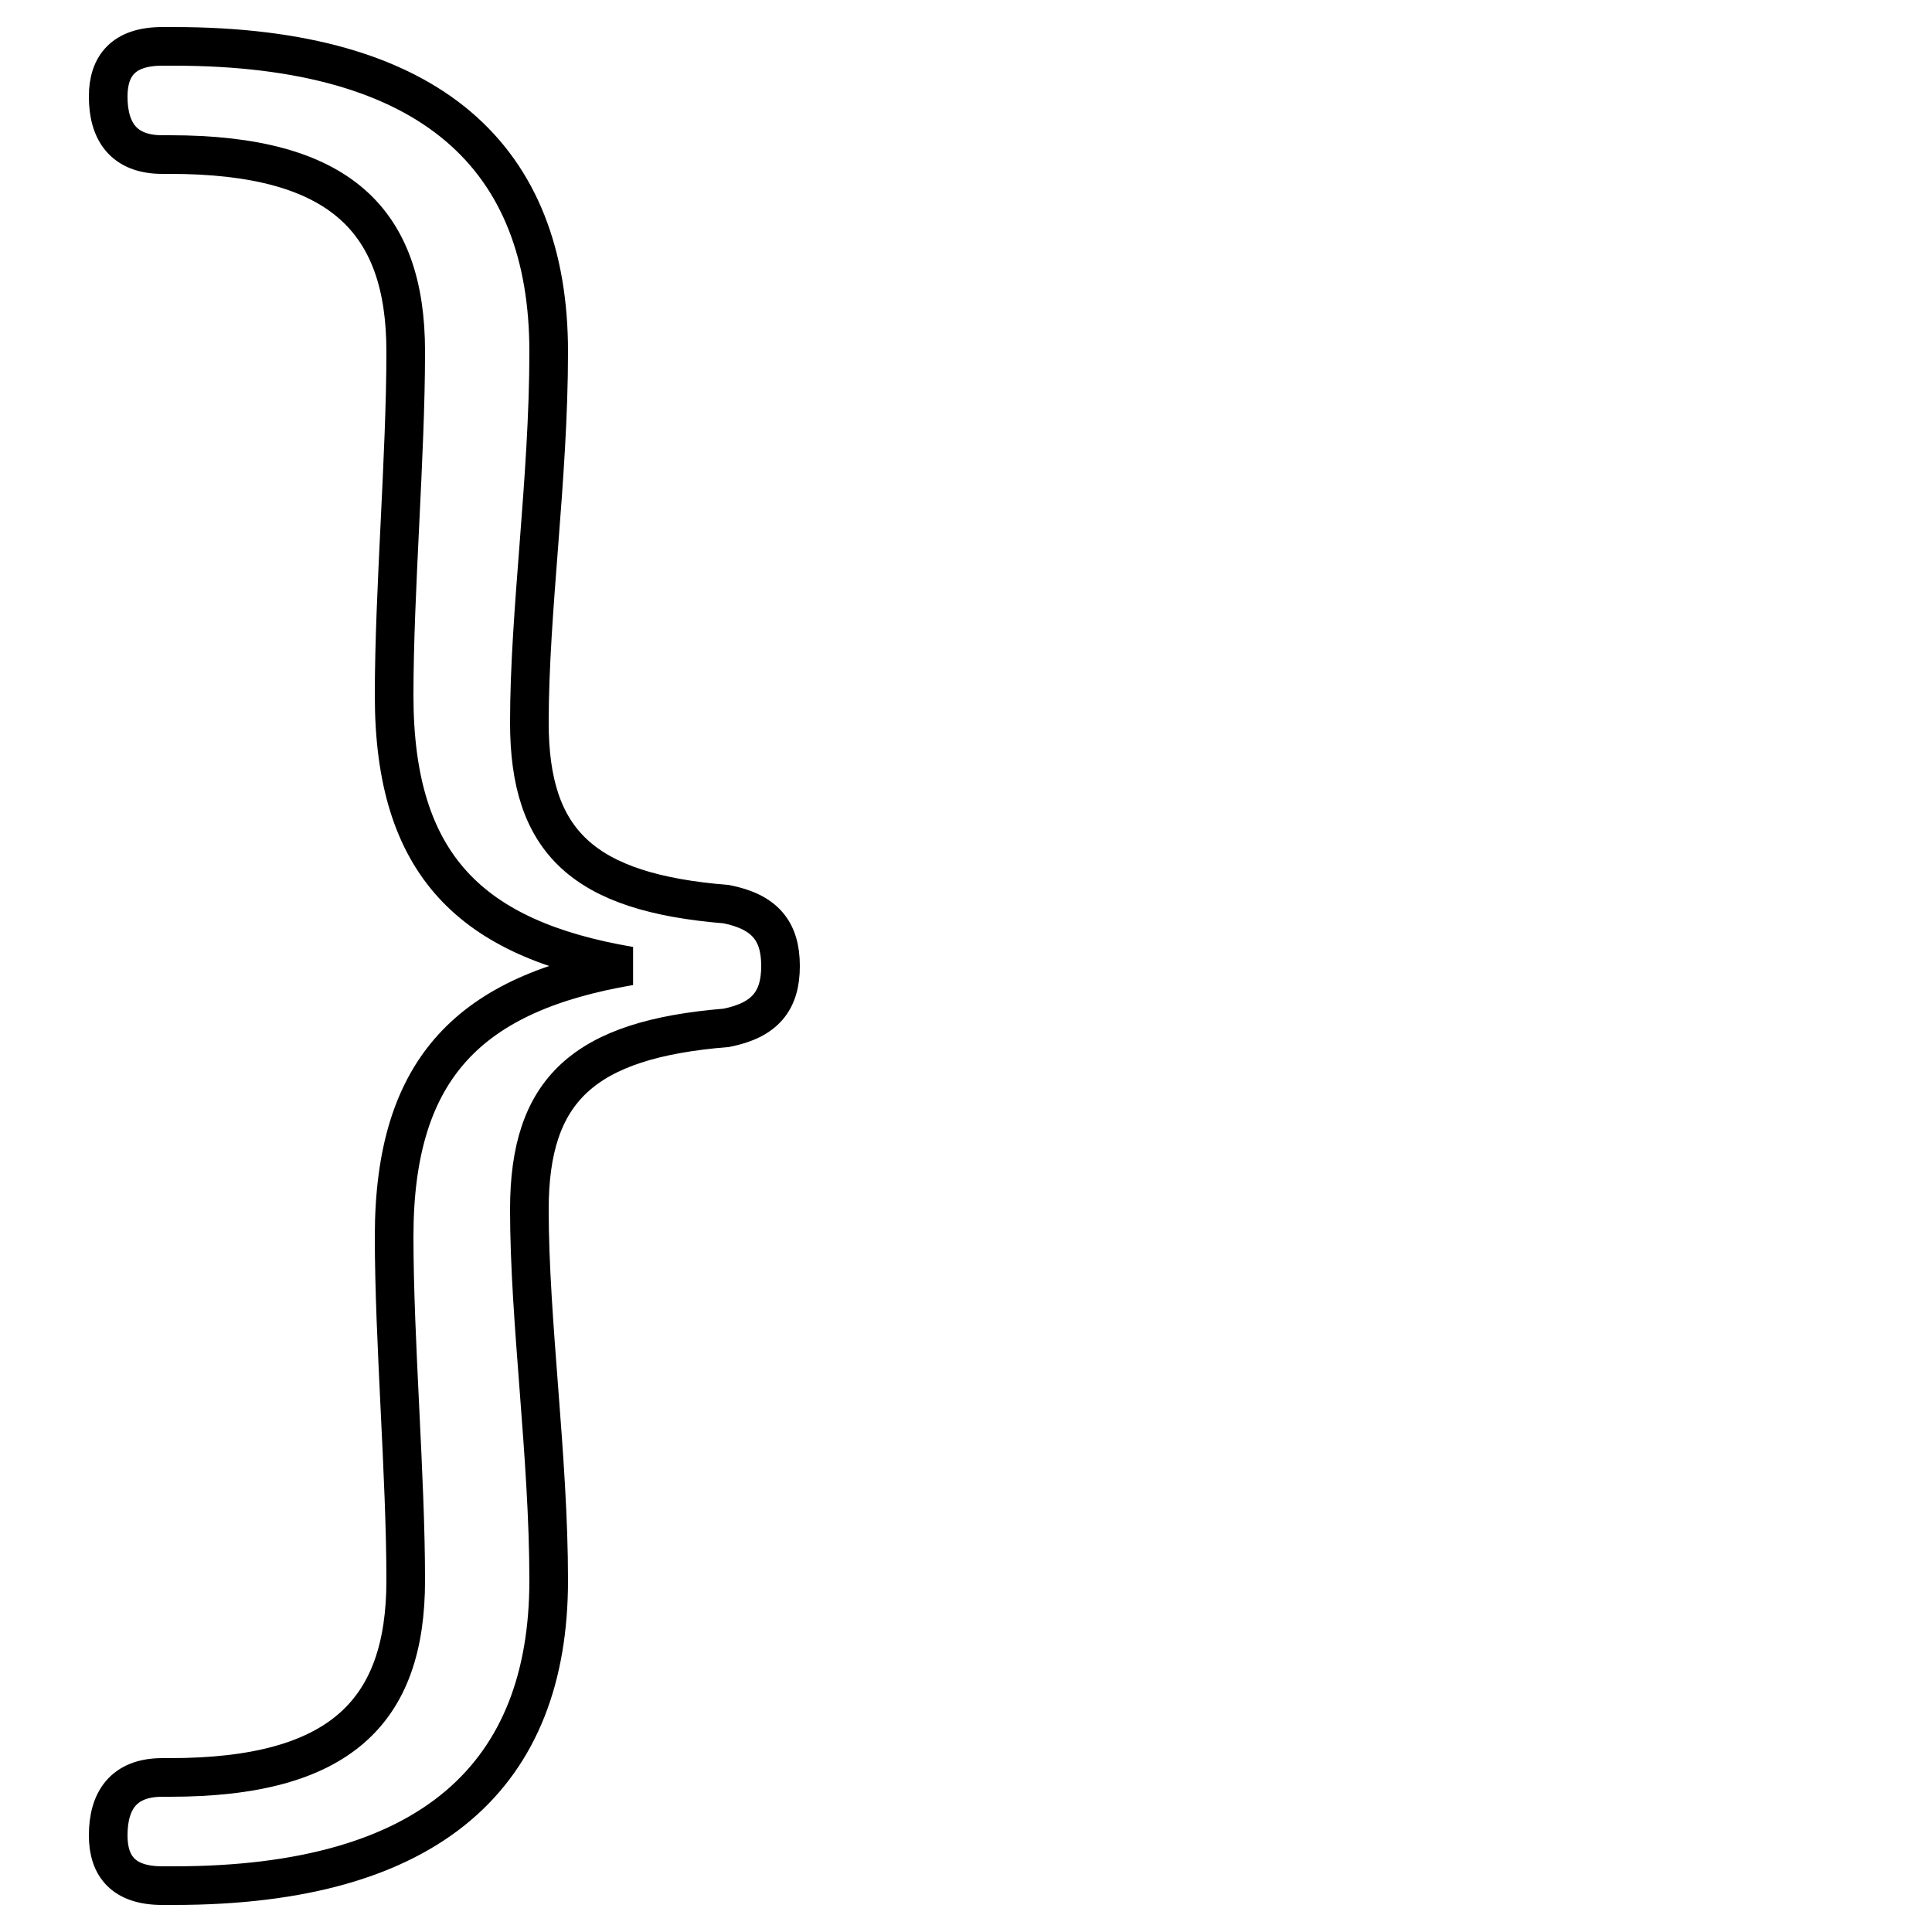 <?xml version='1.0' encoding='utf8'?>
<svg viewBox="0.0 -6.0 50.0 50.0" version="1.1" xmlns="http://www.w3.org/2000/svg">
<rect x="0.0" y="-6.0" width="50.0" height="50.0" fill="#808080" stroke="none"/>
<rect x="-1000" y="-1000" width="2000" height="2000" stroke="white" fill="white"/>
<g style="fill:white;stroke:#000000;  stroke-width:1">
<path d="M 16.3 -19.0 C 12.2 -19.7 10.2 -21.6 10.2 -26.0 C 10.2 -28.7 10.5 -32.2 10.5 -34.9 C 10.5 -38.3 8.8 -40.0 4.4 -40.0 L 4.2 -40.0 C 3.2 -40.0 2.8 -40.6 2.8 -41.5 C 2.8 -42.3 3.2 -42.8 4.2 -42.8 L 4.5 -42.8 C 11.2 -42.8 14.2 -39.9 14.2 -34.9 C 14.2 -31.6 13.7 -28.2 13.7 -25.3 C 13.7 -22.2 15.1 -20.9 18.8 -20.6 C 19.8 -20.4 20.2 -19.9 20.2 -19.0 C 20.2 -18.1 19.8 -17.6 18.8 -17.4 C 15.1 -17.1 13.7 -15.8 13.7 -12.7 C 13.7 -9.8 14.2 -6.3 14.2 -3.1 C 14.2 1.9 11.2 4.8 4.5 4.8 L 4.2 4.8 C 3.2 4.8 2.8 4.3 2.8 3.5 C 2.8 2.6 3.2 2.0 4.2 2.0 L 4.4 2.0 C 8.8 2.0 10.5 0.3 10.5 -3.1 C 10.5 -5.8 10.2 -9.3 10.2 -12.0 C 10.2 -16.4 12.2 -18.3 16.3 -19.0 Z" transform="translate(0.0 38.0)" />
</g>
</svg>